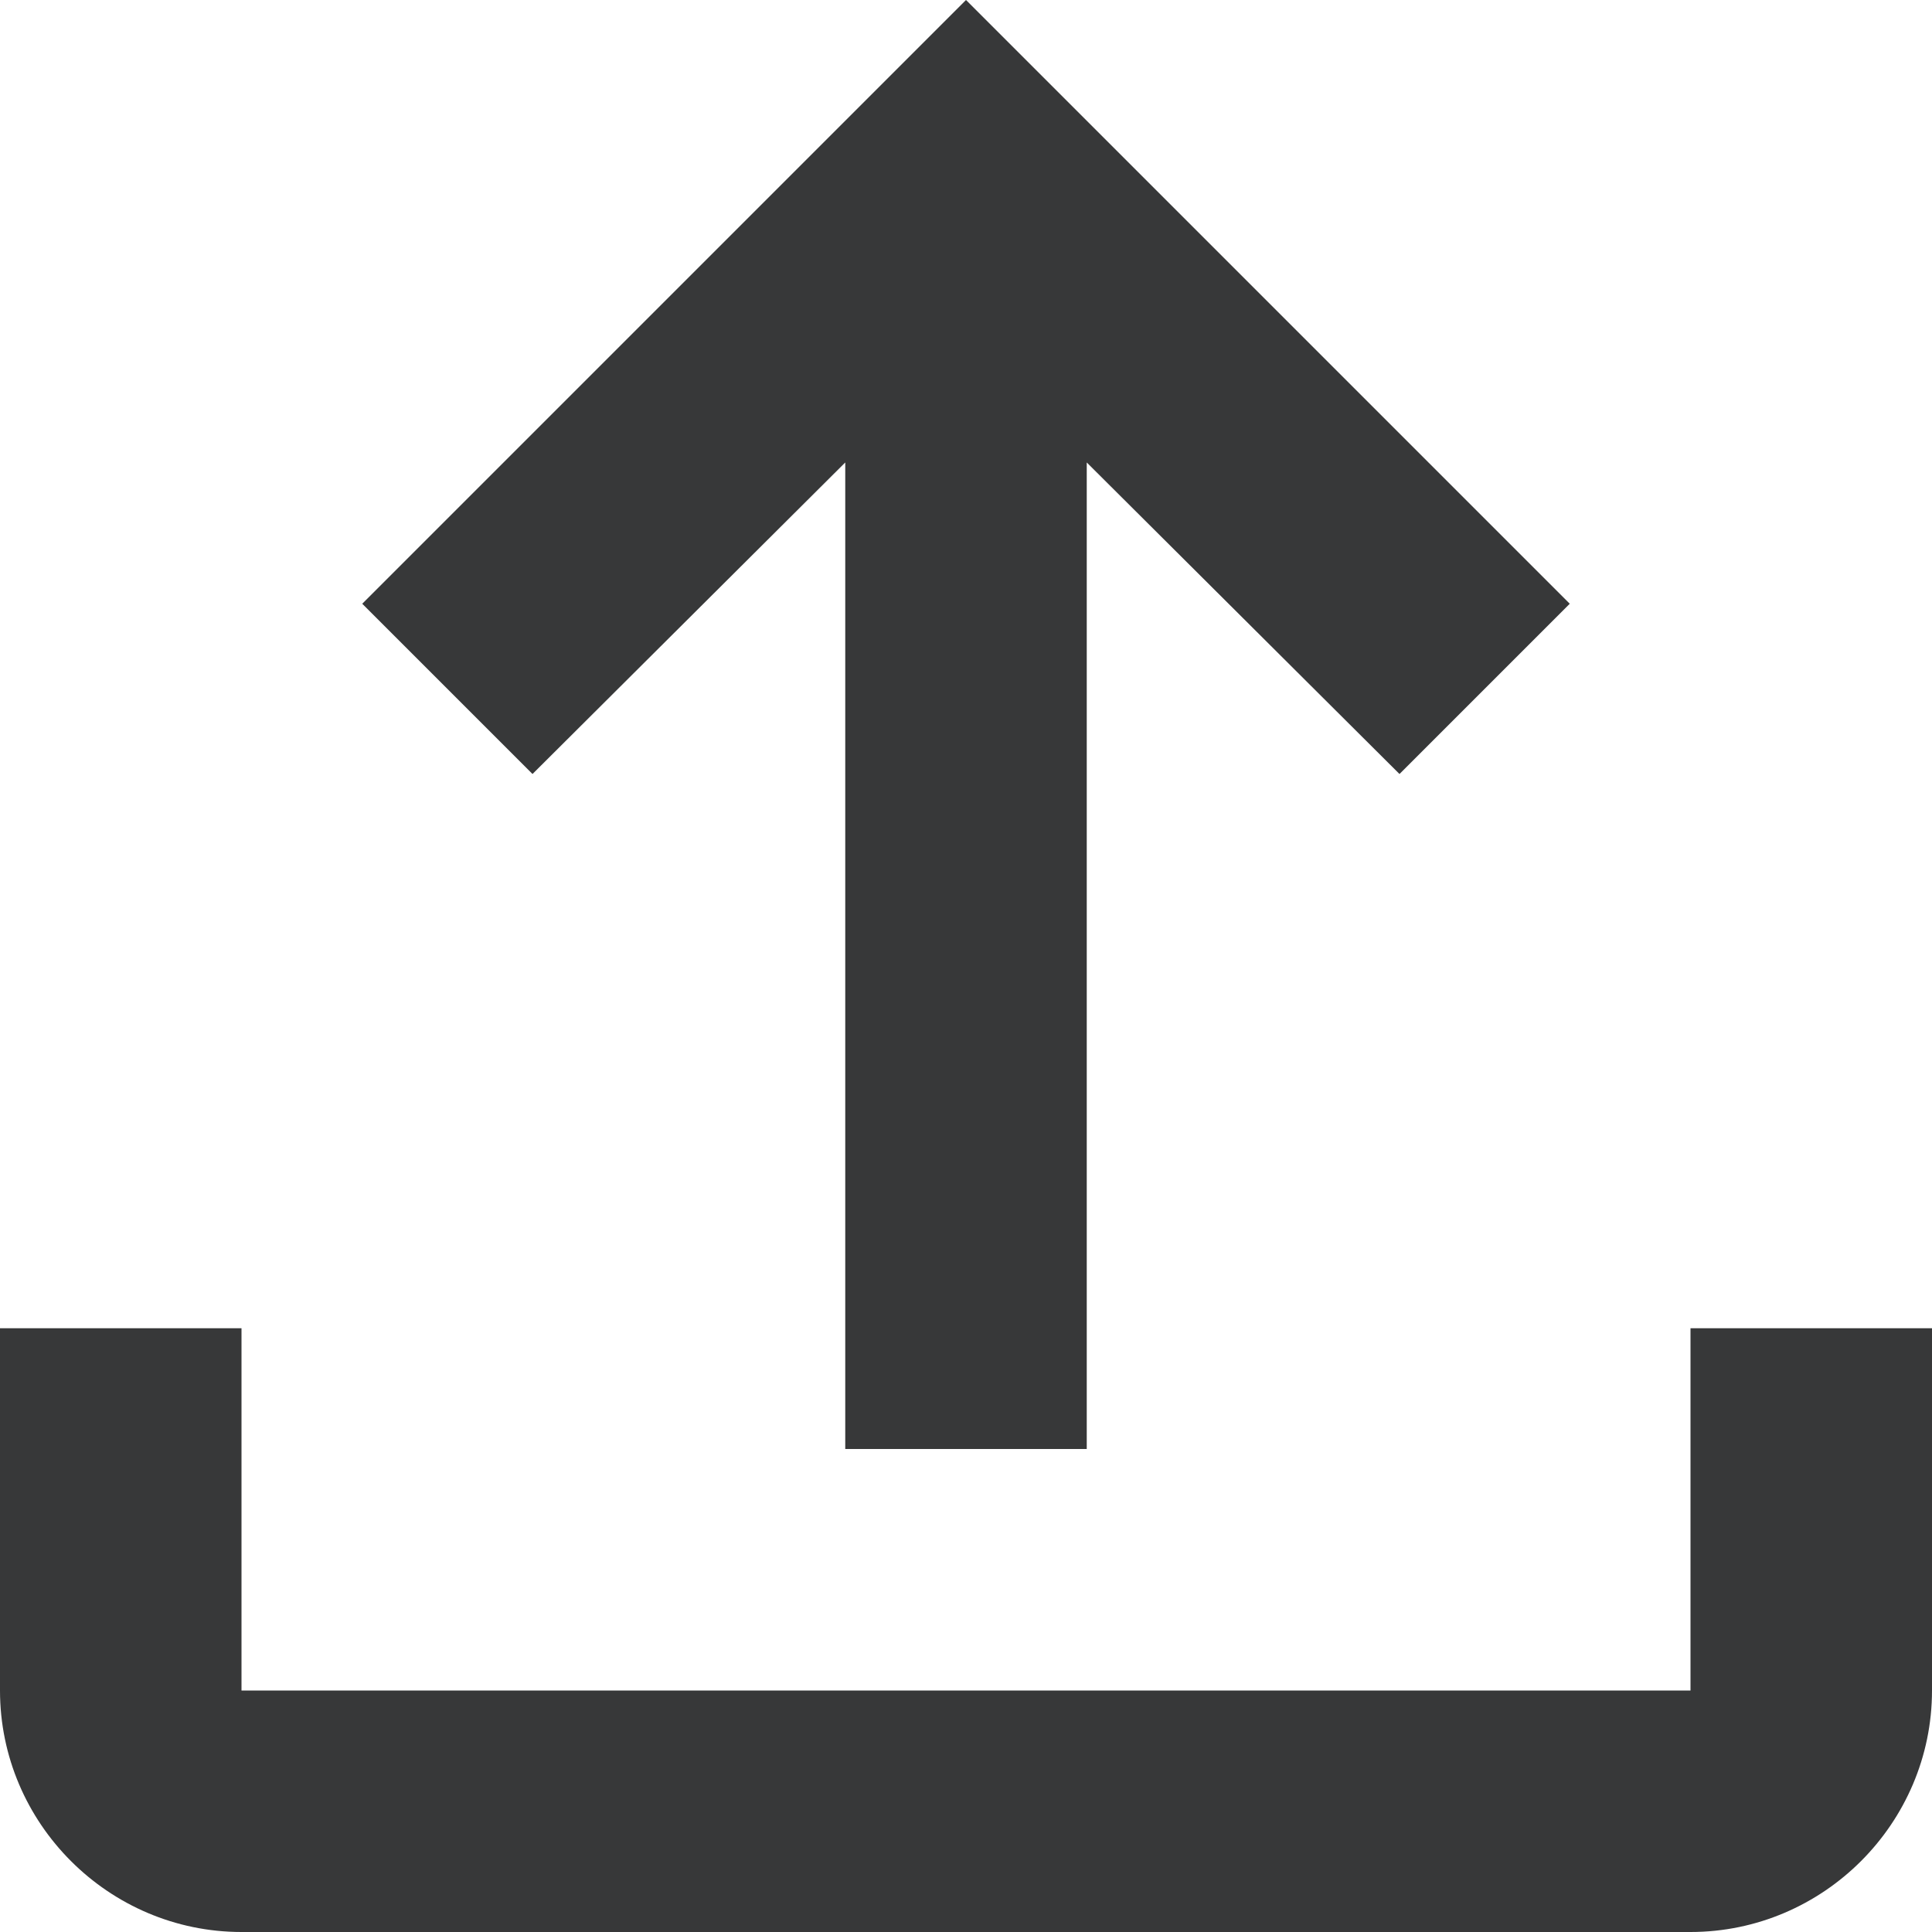 <svg width="16" height="16" viewBox="0 0 16 16" fill="none" xmlns="http://www.w3.org/2000/svg">
<path d="M14 11V14H2V11H0V14C0 15.1 0.9 16 2 16H14C15.1 16 16 15.1 16 14V11H14ZM3 5L4.41 6.41L7 3.83V12H9V3.83L11.59 6.41L13 5L8 0L3 5Z" fill="#373839"/>
</svg>
